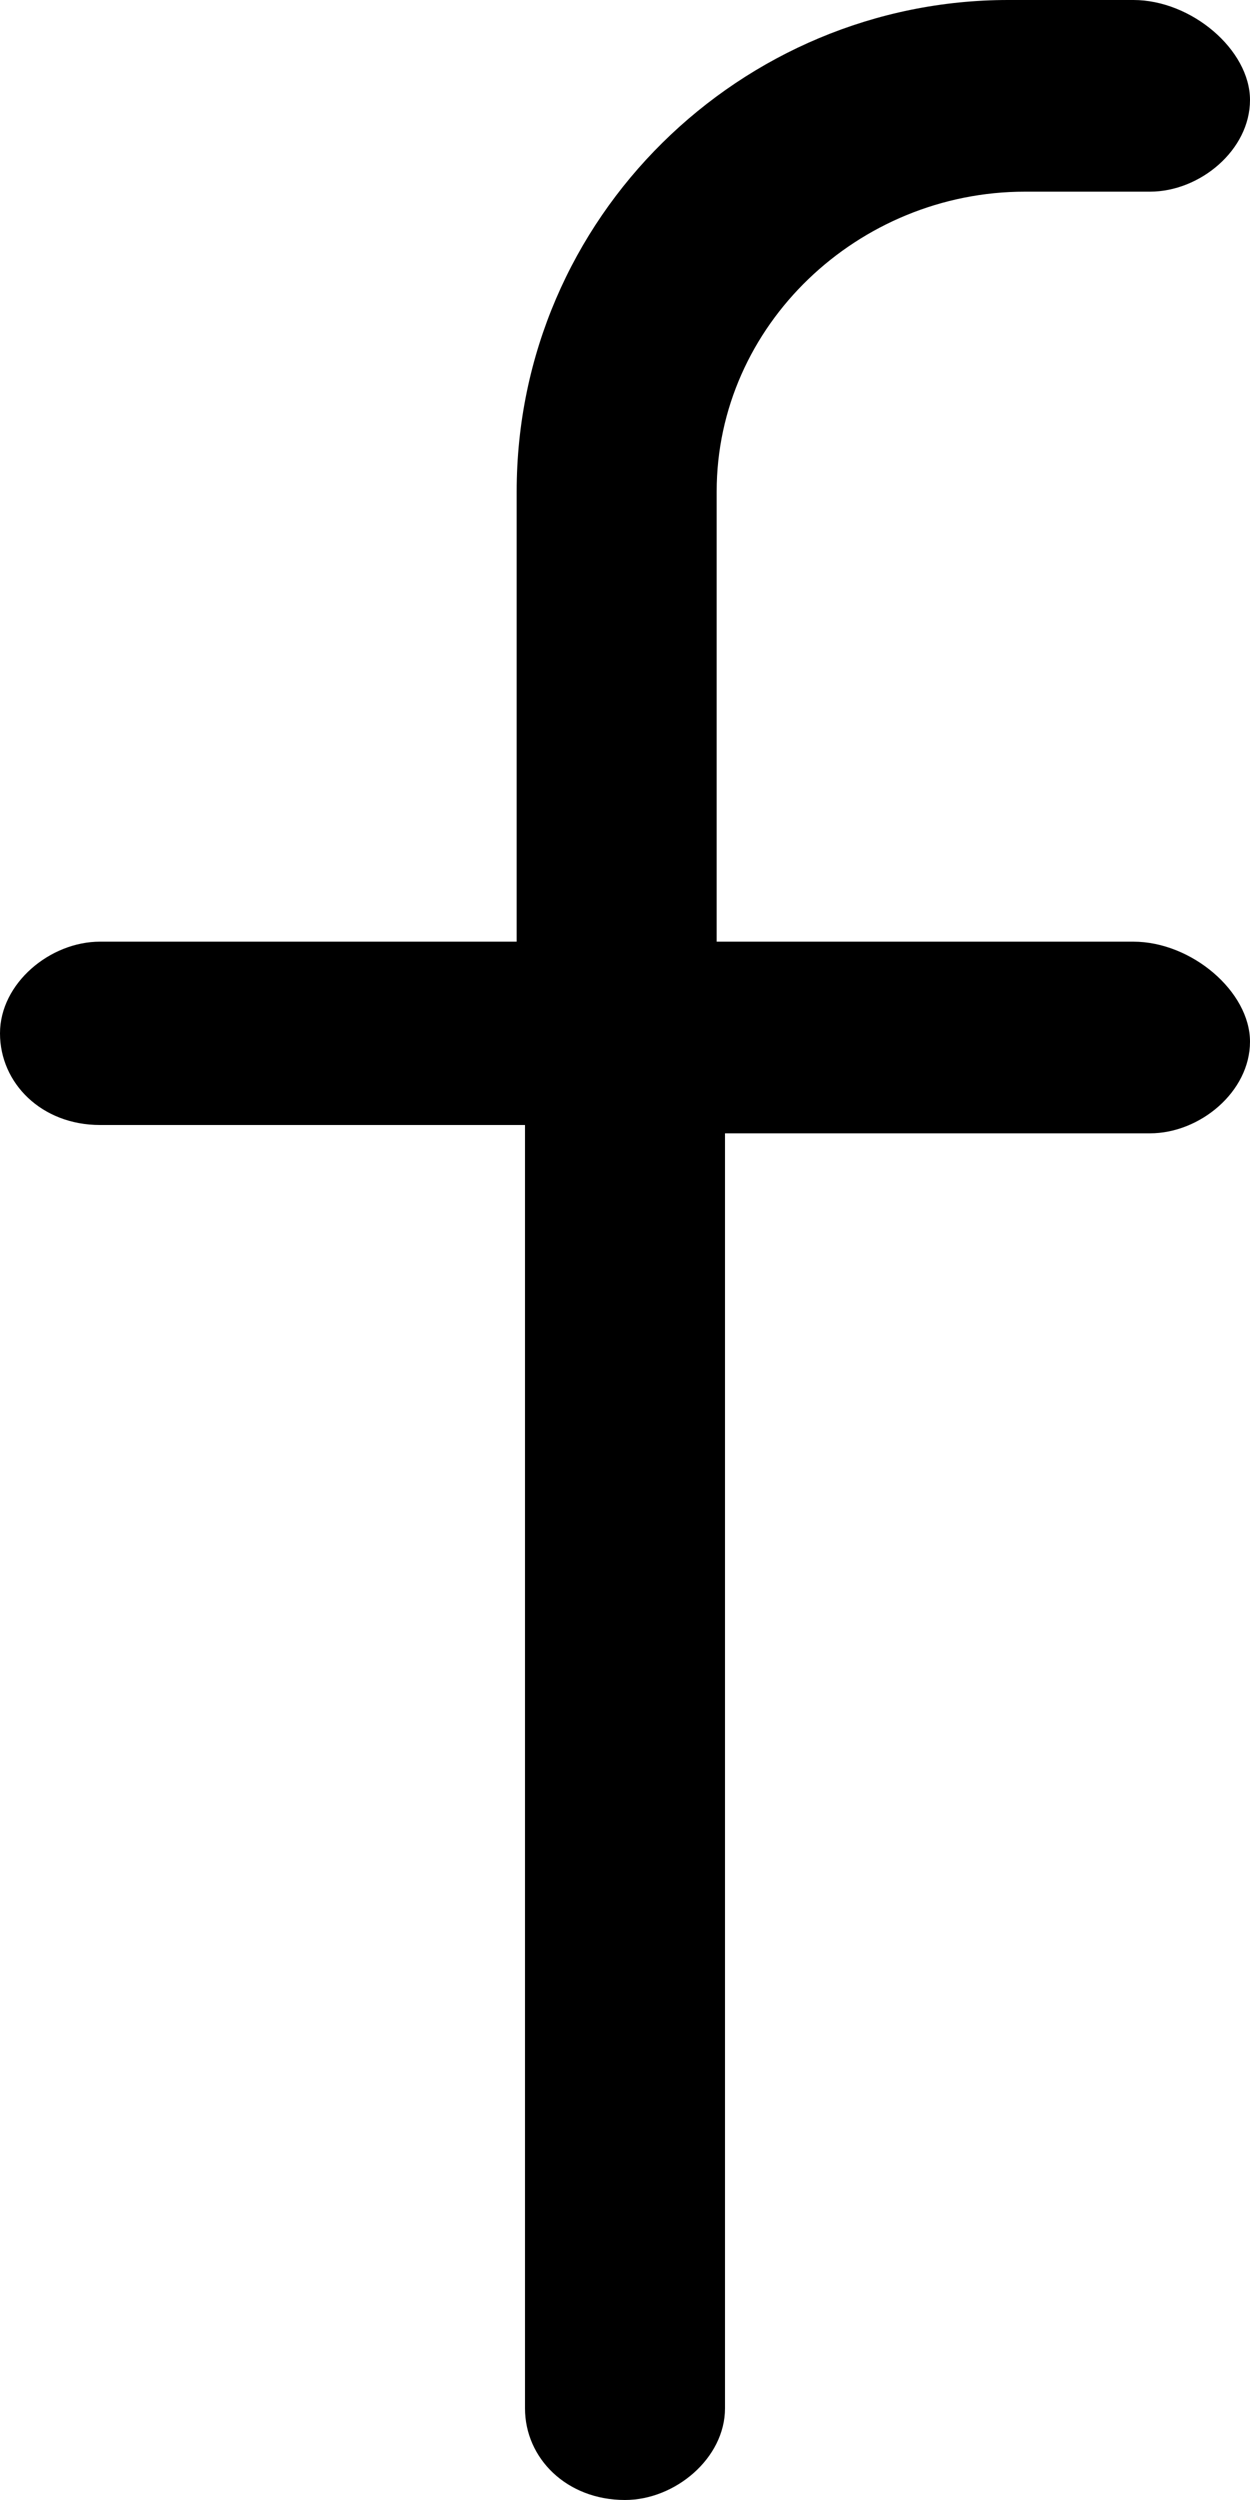 <svg xmlns="http://www.w3.org/2000/svg" width="15" height="30"><path d="M13.6 11.3h-5V5.9c0-2 1.7-3.6 3.7-3.6h1.5c.6 0 1.2-.5 1.2-1.1S14.3 0 13.6 0h-1.5C8.9 0 6.2 2.6 6.2 5.9v5.4h-5c-.6 0-1.2.5-1.2 1.1 0 .6.5 1.1 1.2 1.1h5.1v15.4c0 .6.5 1.1 1.2 1.1.6 0 1.2-.5 1.2-1.1V13.6h5.1c.6 0 1.2-.5 1.2-1.1s-.7-1.2-1.4-1.2z"/></svg>
